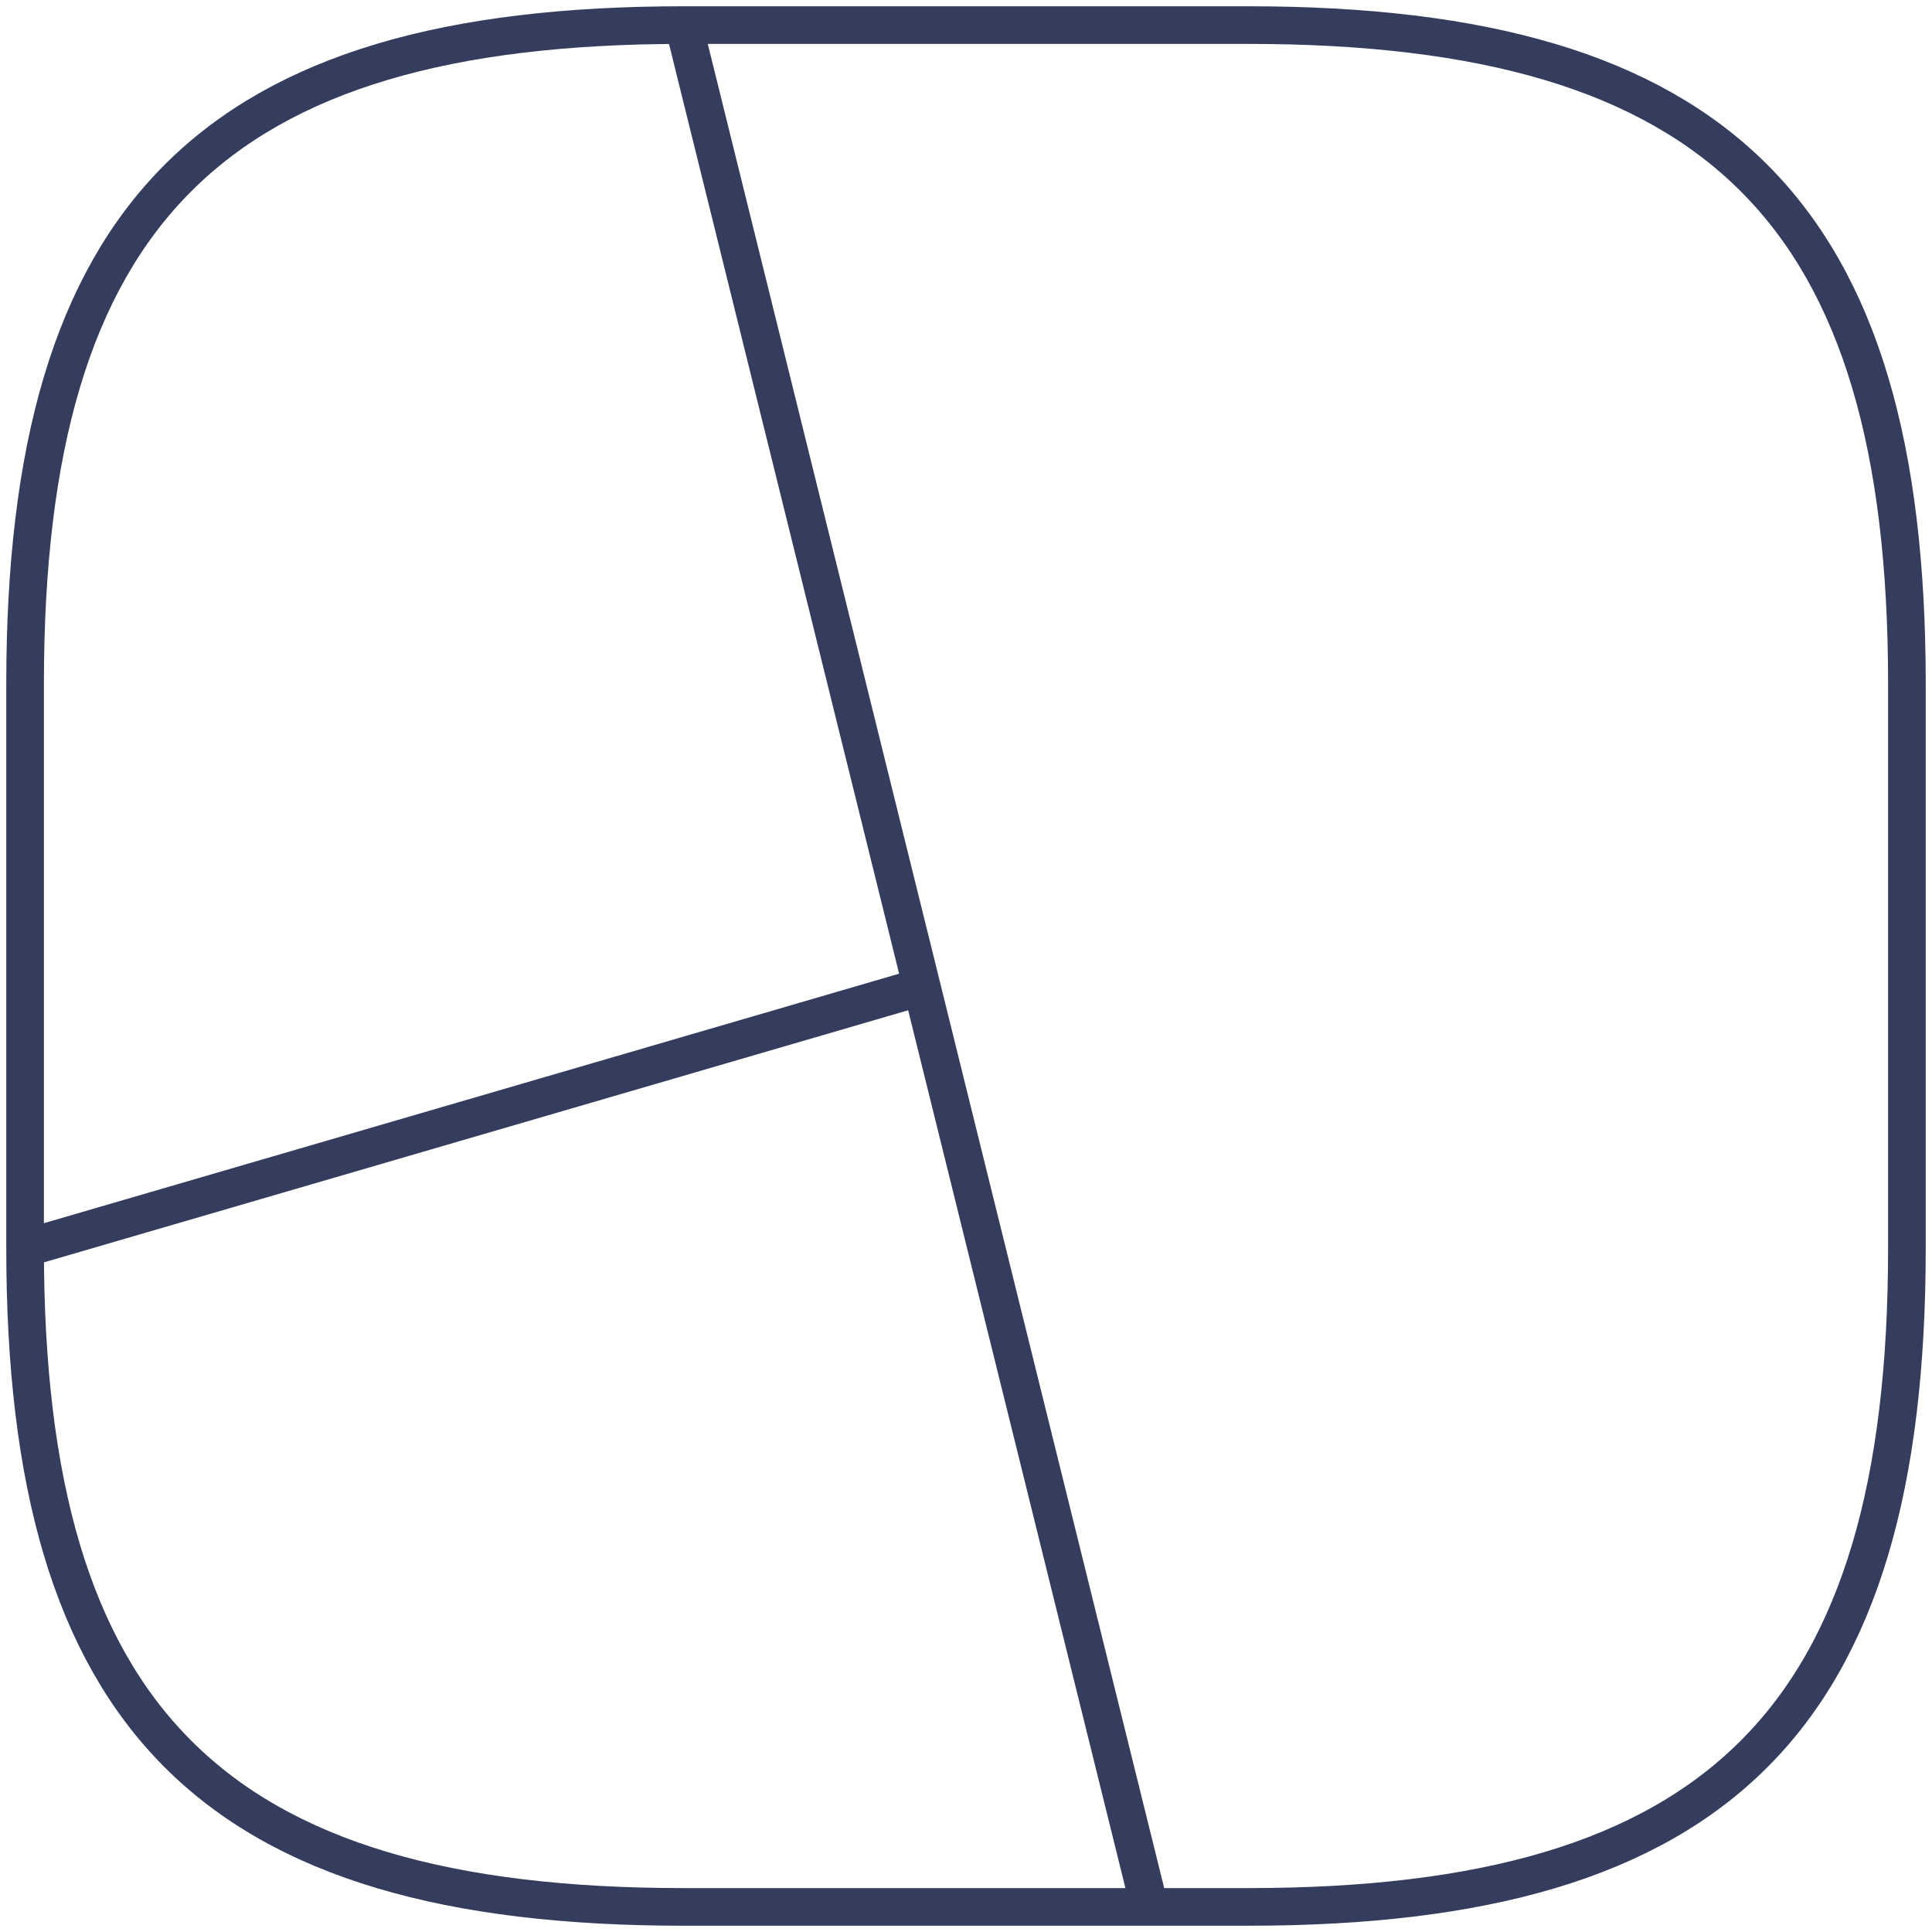 <svg width="77" height="77" viewBox="0 0 77 77" fill="none" xmlns="http://www.w3.org/2000/svg">
<path d="M27.25 1H49.75C68.5 1 76 8.5 76 27.25V49.75C76 68.5 68.5 76 49.75 76H27.25C8.5 76 1 68.5 1 49.75M27.25 1C8.5 1 1 8.5 1 27.25V49.75M27.25 1L45.812 76M1 49.75L36.737 39.325" stroke="#343D5E" stroke-width="1.5" stroke-linecap="round" stroke-linejoin="round"/>
</svg>
